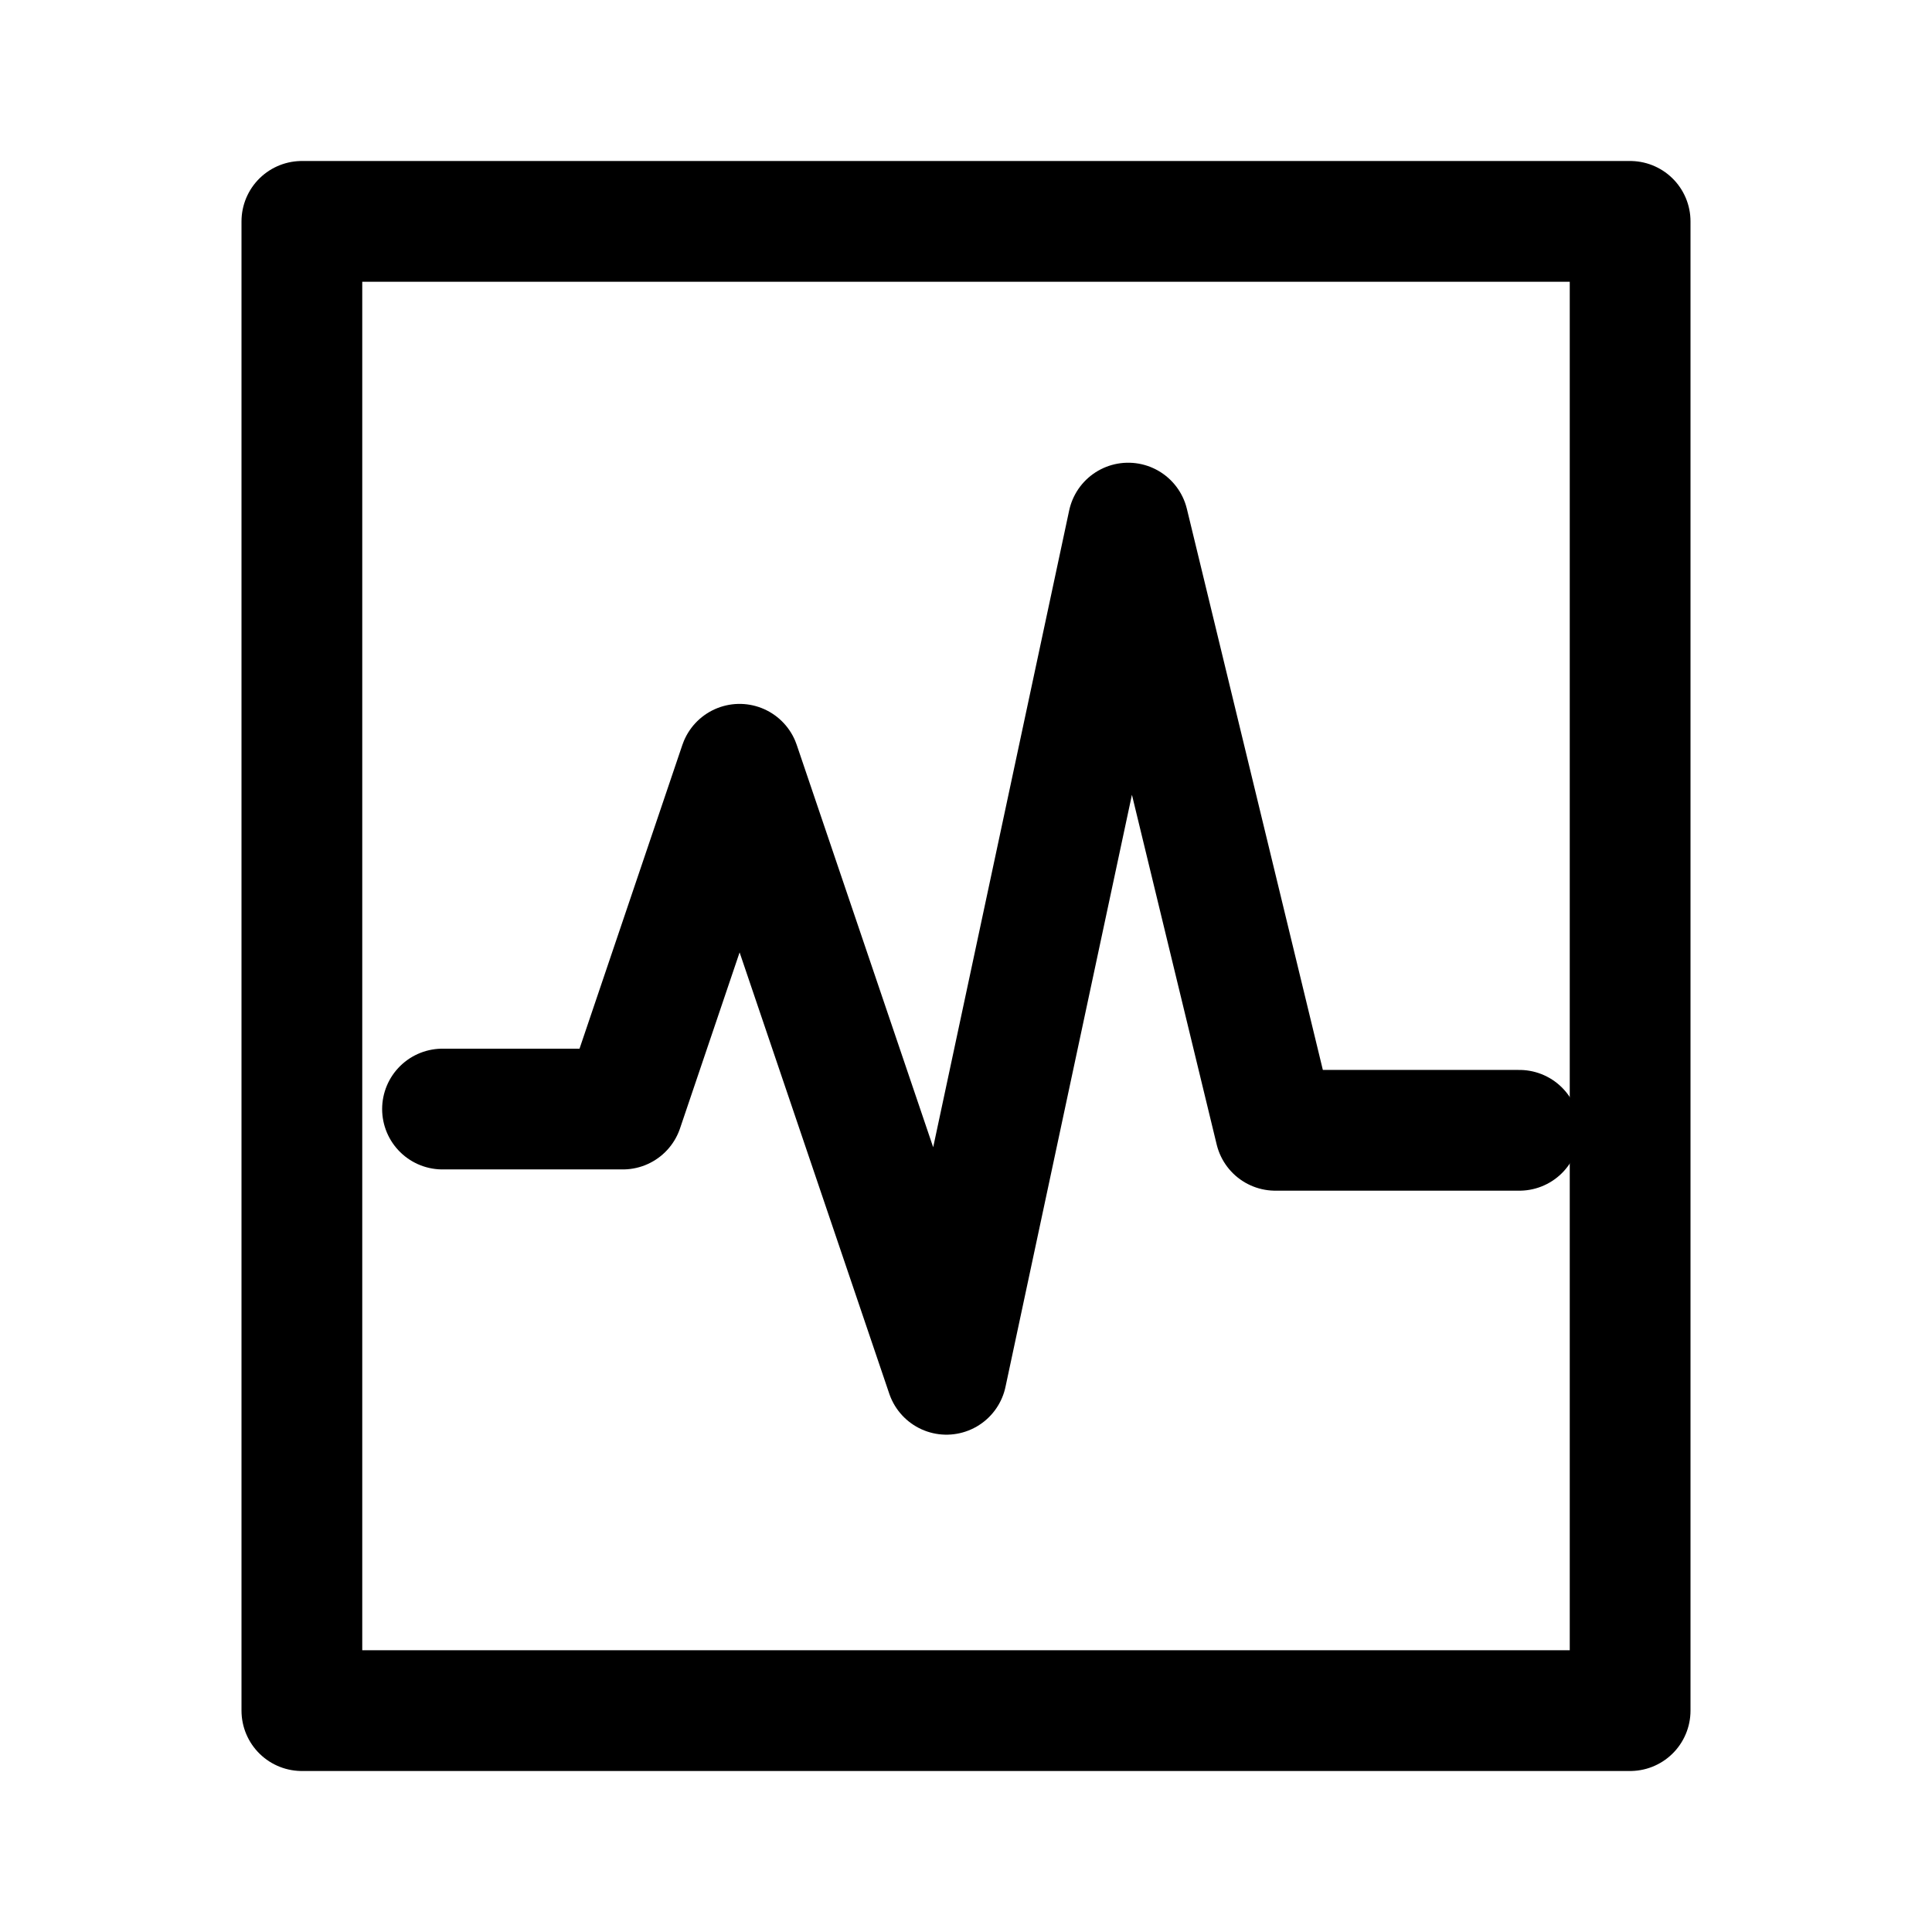 <svg xmlns="http://www.w3.org/2000/svg" width="24" height="24" viewBox="0 0 24 24"><defs><style>.a,.b,.c{fill:none;}.b,.c{stroke:#000;stroke-linejoin:round;stroke-width:1.5px;}.c{stroke-linecap:round;}.d{stroke:none;}</style></defs><g transform="translate(-10643 16274)"><rect class="a" width="24" height="24" transform="translate(10643 -16274)"/><g transform="translate(9365 -16353)"><g class="b" transform="translate(1281 81)"><rect class="d" width="18" height="20"/><rect class="a" x="0.75" y="0.75" width="16.5" height="18.5"/></g><path class="c" d="M-1772.9-172h2.24l1.45-4.283,2.57,7.578,2.258-10.574,1.828,7.543h3.031" transform="translate(3056.397 264.777)"/></g></g></svg>